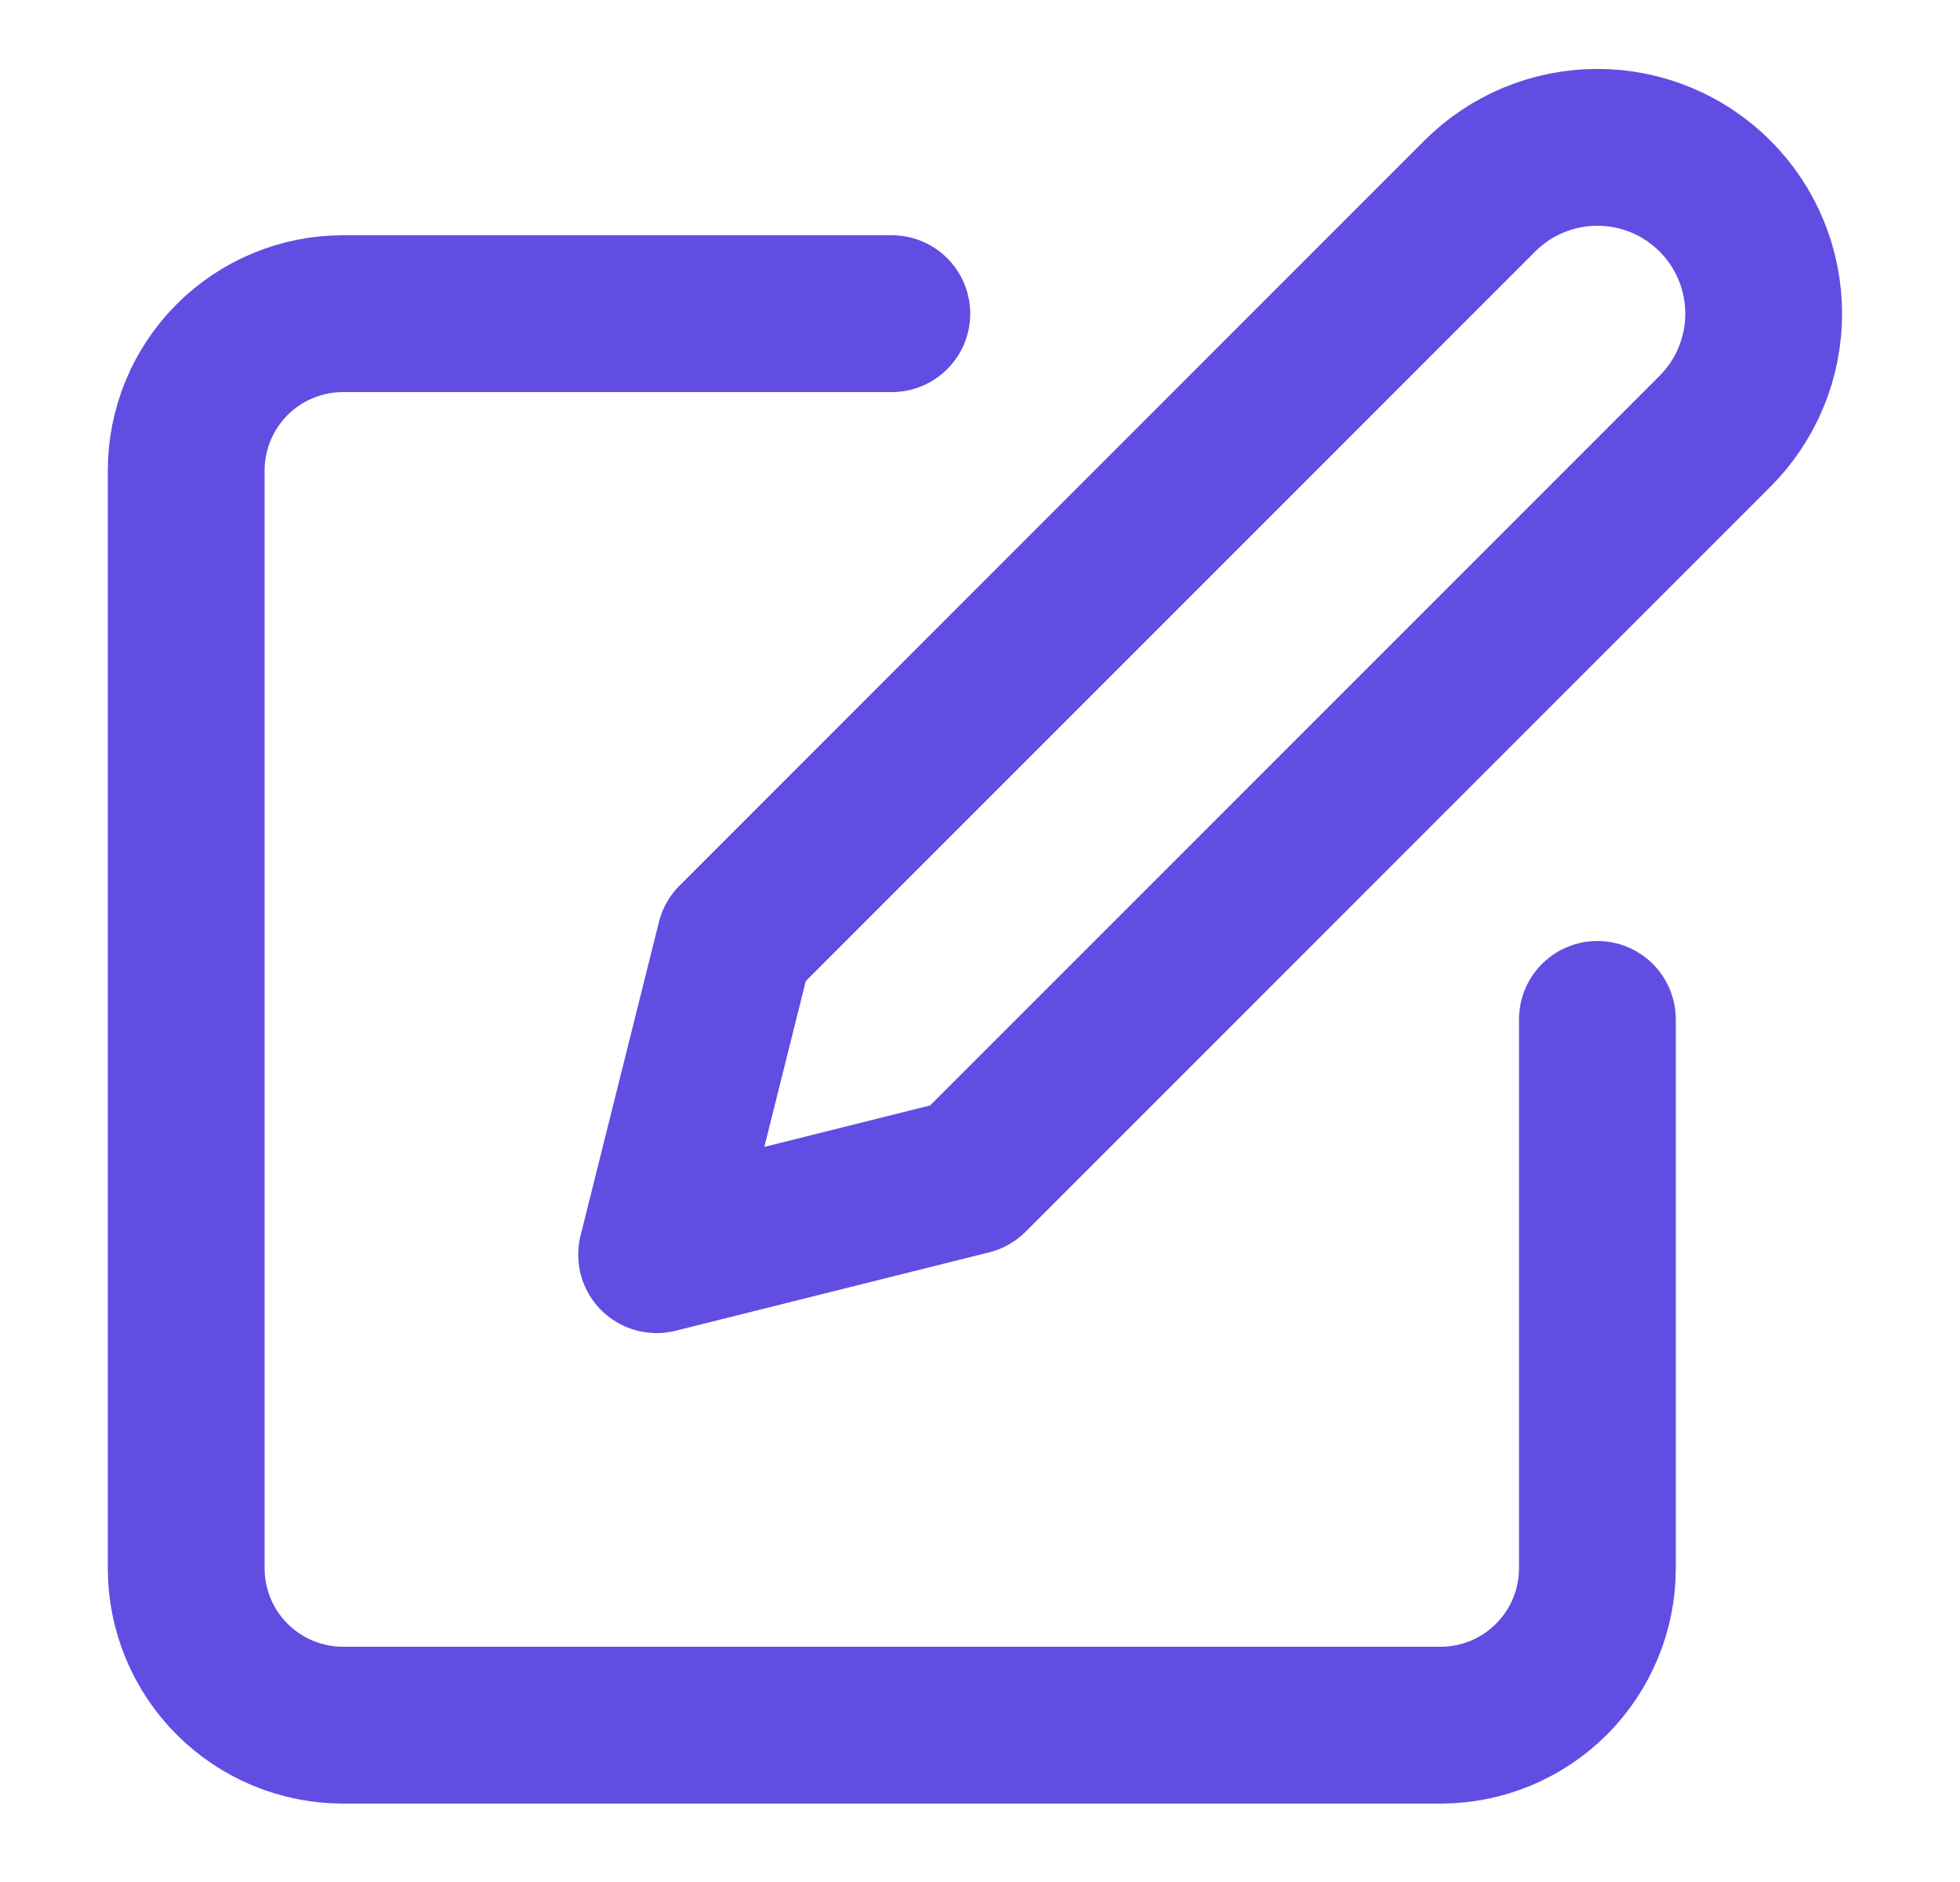 <svg width="25" height="24" viewBox="0 0 25 24" fill="none" xmlns="http://www.w3.org/2000/svg">
<path d="M11.375 4H4.375C3.845 4 3.336 4.211 2.961 4.586C2.586 4.961 2.375 5.47 2.375 6V20C2.375 20.53 2.586 21.039 2.961 21.414C3.336 21.789 3.845 22 4.375 22H18.375C18.905 22 19.414 21.789 19.789 21.414C20.164 21.039 20.375 20.53 20.375 20V13" stroke="#624DE3" stroke-width="2" stroke-linecap="round" stroke-linejoin="round"/>
<path d="M18.875 2.5C19.273 2.102 19.812 1.879 20.375 1.879C20.938 1.879 21.477 2.102 21.875 2.5C22.273 2.898 22.496 3.437 22.496 4C22.496 4.563 22.273 5.102 21.875 5.5L12.375 15L8.375 16L9.375 12L18.875 2.5Z" stroke="#624DE3" stroke-width="2" stroke-linecap="round" stroke-linejoin="round"/>
</svg>
